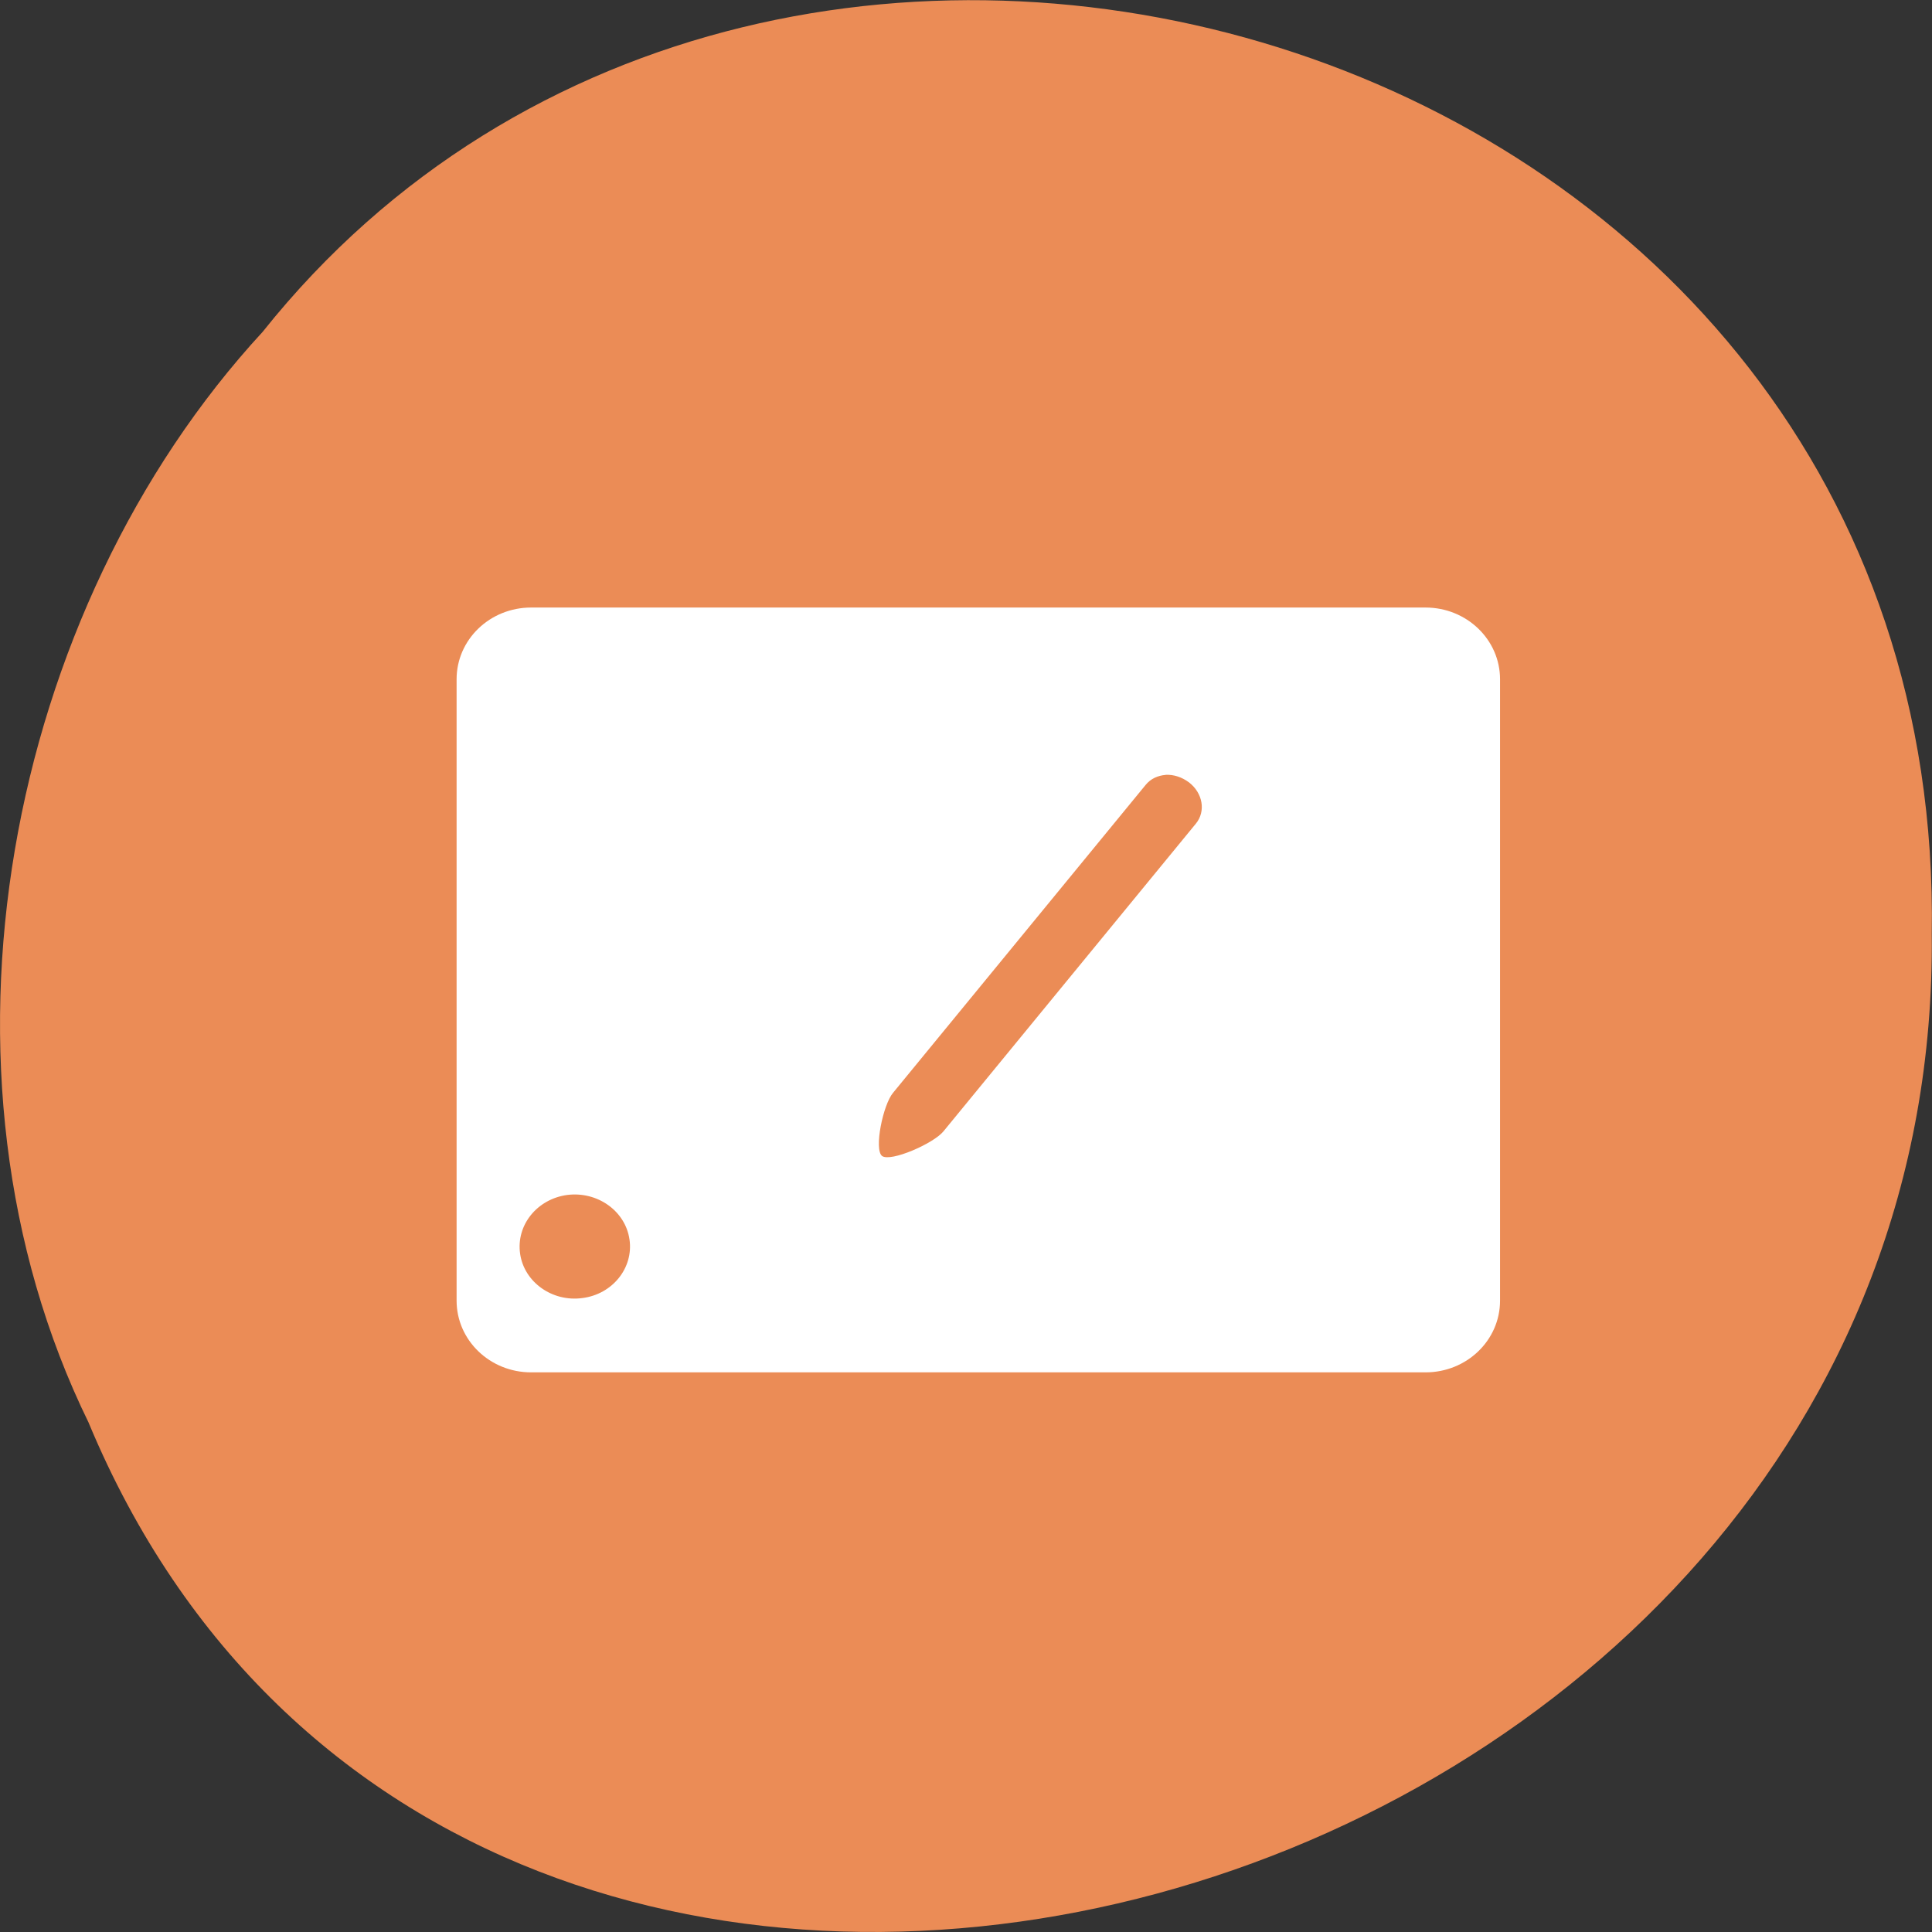 <svg xmlns="http://www.w3.org/2000/svg" viewBox="0 0 24 24"><rect x="0" y="0" width="24" height="24" fill="#333333" stroke="none"/><path d="m 1.102 17.676 c 4.727 11.336 23.02 6.281 22.895 -6.07 c 0.184 -11.223 -14.359 -15.48 -20.734 -7.484 c -3.188 3.457 -4.301 9.184 -2.16 13.555" fill="#eb8c56"/><path d="m 6.598 7.547 c -0.512 0 -0.926 0.398 -0.926 0.891 v 7.719 c 0 0.492 0.414 0.891 0.926 0.891 h 11.11 c 0.512 0 0.926 -0.398 0.926 -0.891 v -7.719 c 0 -0.492 -0.414 -0.891 -0.926 -0.891 m -3.227 2.078 c 0.098 -0.004 0.199 0.027 0.289 0.094 c 0.172 0.133 0.211 0.359 0.086 0.512 l -3.137 3.824 c -0.125 0.152 -0.656 0.383 -0.762 0.305 c -0.102 -0.082 0.012 -0.637 0.137 -0.785 l 3.137 -3.824 c 0.063 -0.078 0.152 -0.117 0.25 -0.125" fill="#fff"/><path d="m 7.82 15.398 c 0.051 0.352 -0.211 0.68 -0.586 0.727 c -0.375 0.051 -0.723 -0.199 -0.773 -0.551 c -0.051 -0.355 0.211 -0.68 0.586 -0.73 c 0.375 -0.047 0.723 0.199 0.773 0.555" fill="#eb8c56"/></svg>